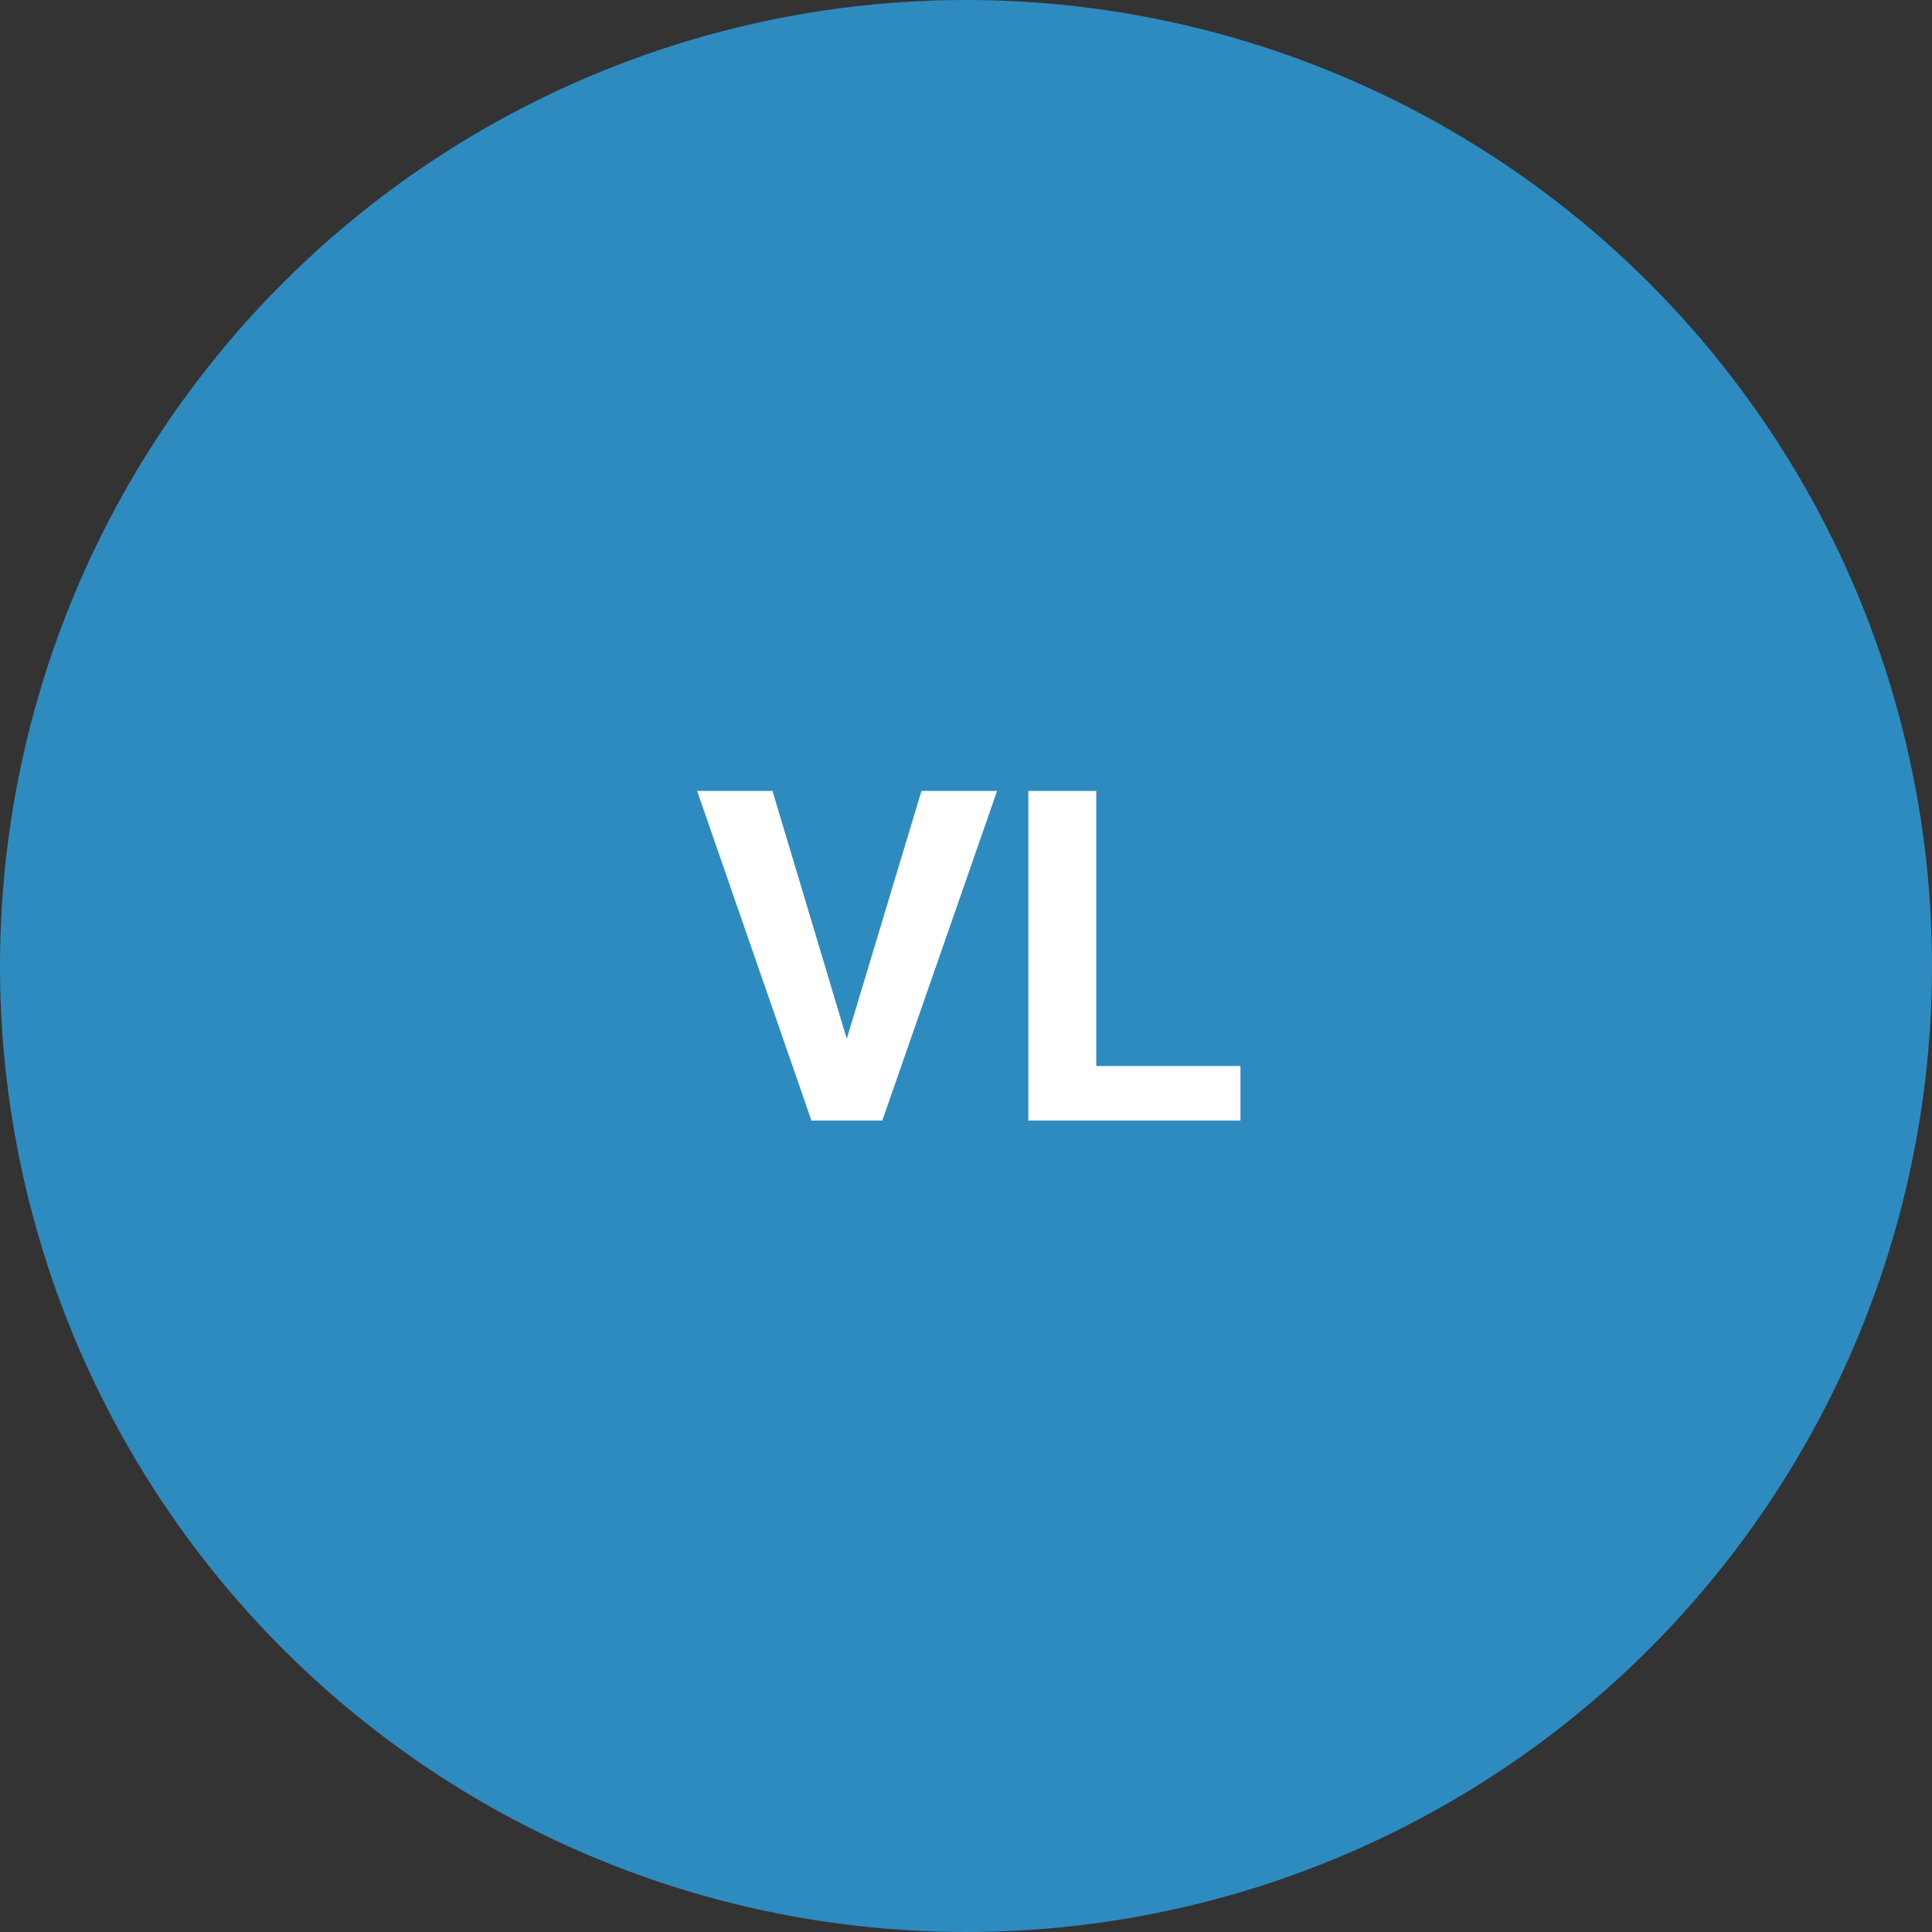 <svg width="50" height="50" viewBox="0 0 50 50" fill="none" xmlns="http://www.w3.org/2000/svg">
<rect x="0" y="0" width="50" height="50" fill="#333333" stroke="none"/>
<circle cx="25" cy="25" r="25" fill="#2E8BC0"/>
<path d="M21.914 26.885L23.848 20.469H25.805L22.834 29H21L18.041 20.469H19.992L21.914 26.885ZM28.371 27.588H32.103V29H26.613V20.469H28.371V27.588Z" fill="white"/>
</svg>
